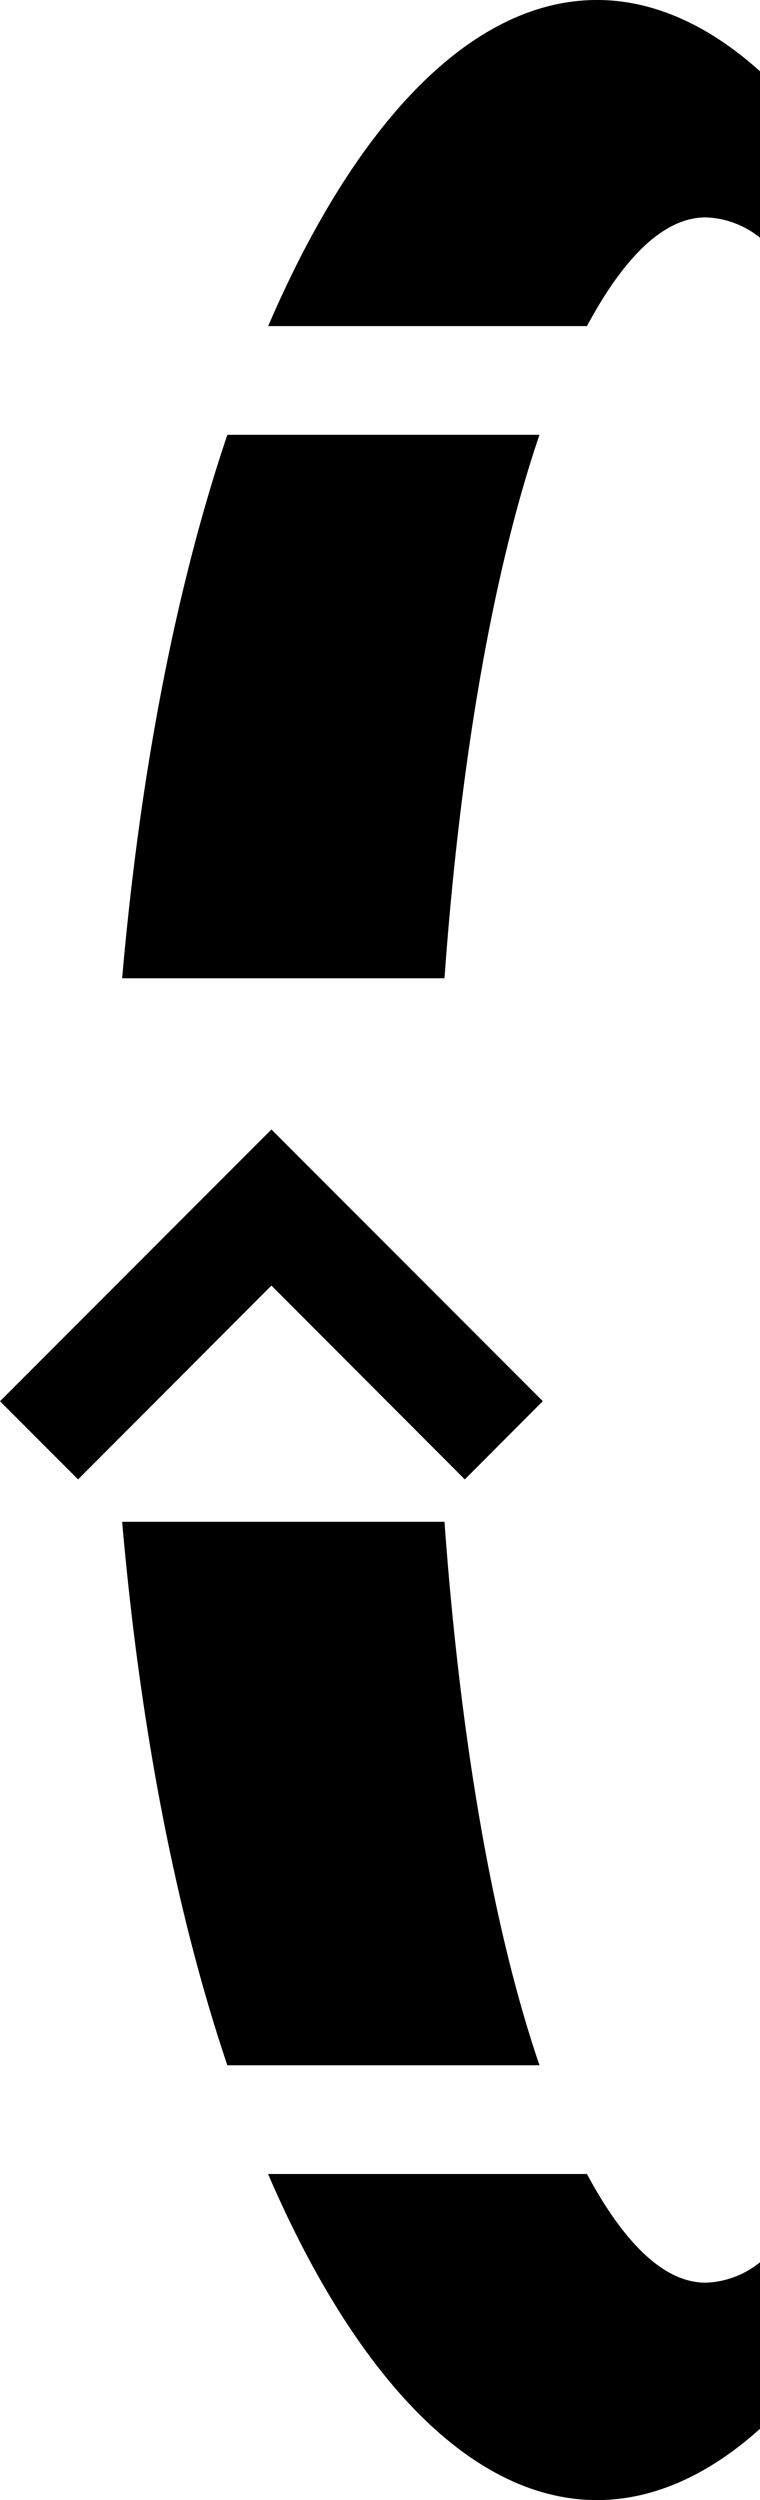 <svg xmlns="http://www.w3.org/2000/svg" version="1.0" width="7" height="23"><path d="M5 12.89l-.719.72L2.5 11.827.719 13.61 0 12.891l2.5-2.5 2.5 2.5zM7 22.344c-.466.42-.977.656-1.5.656-1.165 0-2.232-1.144-3.031-3h2.937c.332.618.7 1 1.094 1a.835.835 0 0 0 .5-.188v1.532zM7 2.187A.835.835 0 0 0 6.5 2c-.394 0-.762.382-1.094 1H2.47C3.268 1.144 4.335 0 5.5 0c.523 0 1.034.236 1.5.656v1.531zM4.969 19H2.094c-.476-1.409-.805-3.12-.969-5h2.969c.146 2.016.45 3.758.875 5zm0-15c-.424 1.242-.73 2.984-.875 5H1.125c.164-1.88.493-3.591.969-5h2.875z"/></svg>